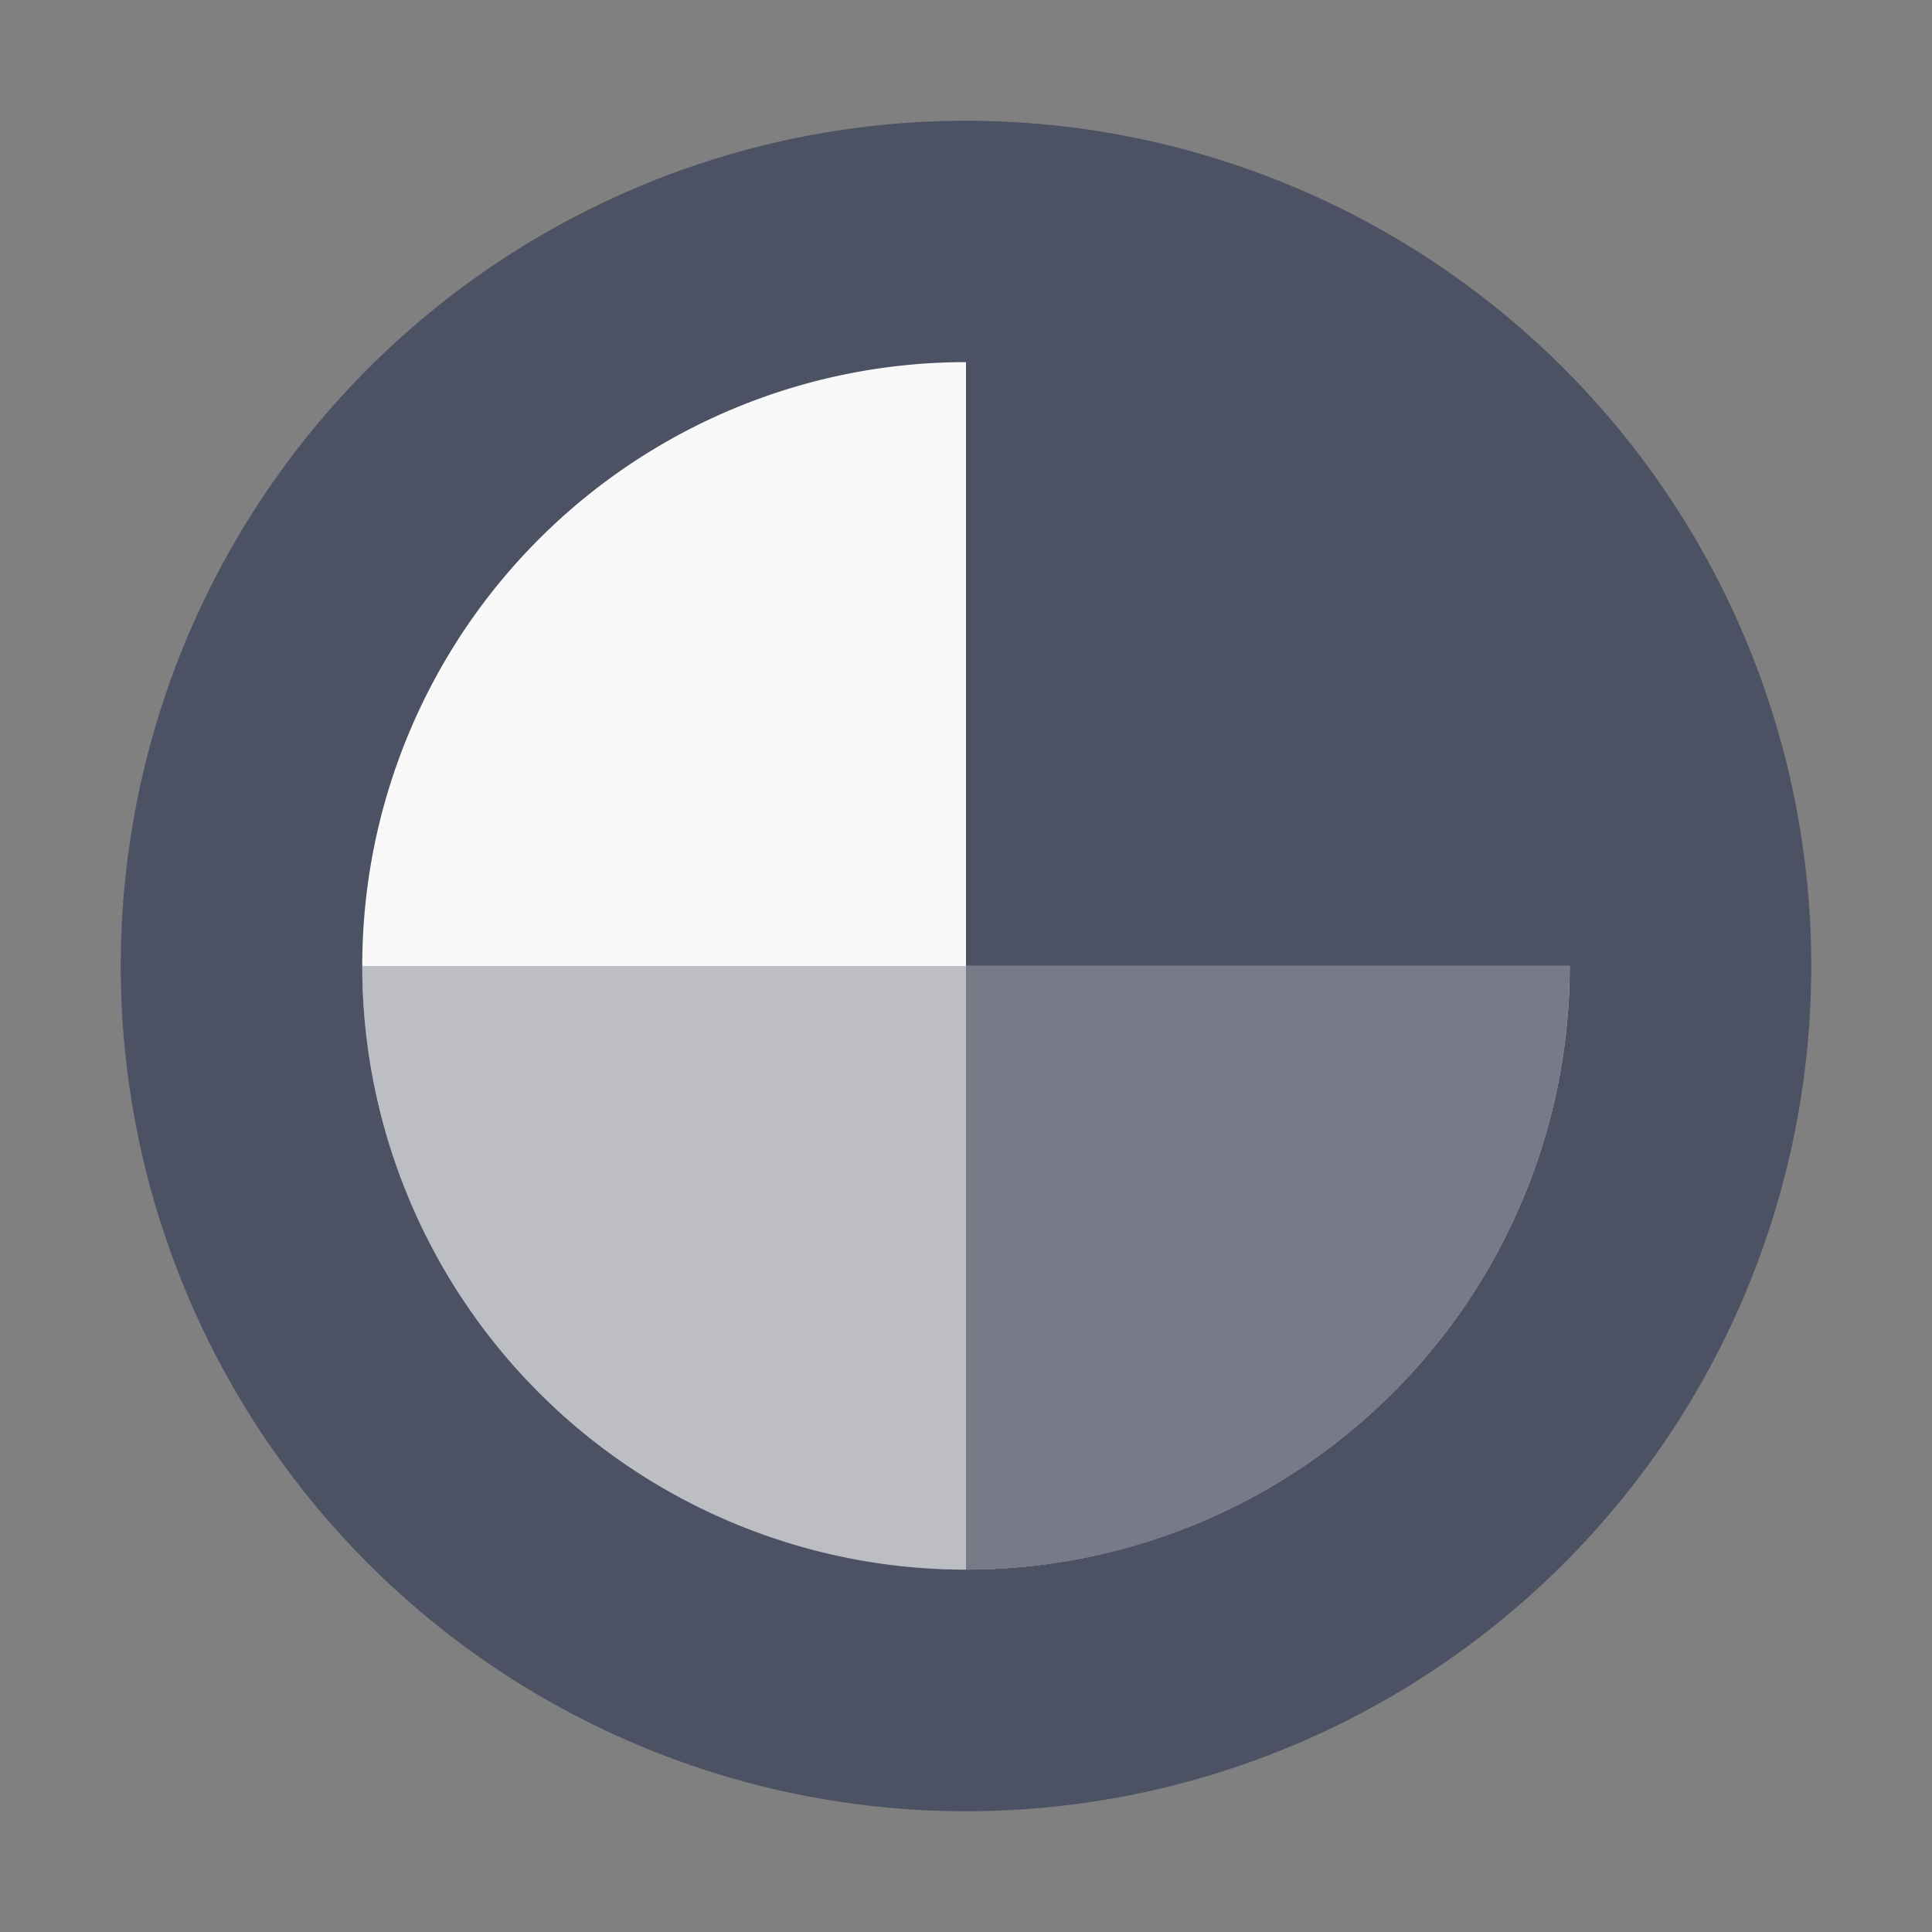<svg version="1.1" viewBox="0 0 16 16" xmlns="http://www.w3.org/2000/svg">
 <rect x="0" y="0" width="16" height="16" fill="#808080" stroke="none"/>
 <style id="current-color-scheme" type="text/css">.ColorScheme-Text {
            color:#232629;
        }</style>
 <circle cx="8" cy="8" r="6" fill="#f9f9f9" fill-rule="evenodd" style="paint-order:fill markers stroke"/>
 <g fill="#4c5263">
  <path d="m3 8a5 5 0 0 0 5 5v-5z" color="#232629" opacity=".35"/>
  <path d="m13 8a5 5 0 0 1-5 5v-5z" color="#232629" opacity=".75"/>
  <path d="m8 1a7 7 0 0 0-7 7 7 7 0 0 0 7 7 7 7 0 0 0 7-7 7 7 0 0 0-7-7zm0 1a6 6 0 0 0-0.494 0.023 6 6 0 0 1 0.494-0.023zm0.494 0.023a6 6 0 0 1 0.355 0.043 6 6 0 0 0-0.355-0.043zm-1.344 0.043a6 6 0 0 0-0.242 0.037 6 6 0 0 1 0.242-0.037zm1.941 0.037a6 6 0 0 1 0.324 0.072 6 6 0 0 0-0.324-0.072zm-2.508 0.072a6 6 0 0 0-0.266 0.068 6 6 0 0 1 0.266-0.068zm3.098 0.068a6 6 0 0 1 0.299 0.1 6 6 0 0 0-0.299-0.1zm-3.662 0.1a6 6 0 0 0-0.279 0.104 6 6 0 0 1 0.279-0.104zm4.24 0.104a6 6 0 0 1 0.254 0.111 6 6 0 0 0-0.254-0.111zm-4.773 0.111a6 6 0 0 0-0.283 0.137 6 6 0 0 1 0.283-0.137zm5.311 0.137a6 6 0 0 1 0.262 0.15 6 6 0 0 0-0.262-0.15zm-5.856 0.15a6 6 0 0 0-0.26 0.16 6 6 0 0 1 0.26-0.16zm3.059 0.154v5h5a5 5 0 0 1-5 5 5 5 0 0 1-5-5 5 5 0 0 1 5-5zm3.318 0.006a6 6 0 0 1 0.242 0.172 6 6 0 0 0-0.242-0.172zm-6.879 0.172a6 6 0 0 0-0.23 0.176 6 6 0 0 1 0.23-0.176zm7.352 0.176a6 6 0 0 1 0.238 0.209 6 6 0 0 0-0.238-0.209zm-7.82 0.209a6 6 0 0 0-0.211 0.197 6 6 0 0 1 0.211-0.197zm8.27 0.197a6 6 0 0 1 0.197 0.211 6 6 0 0 0-0.197-0.211zm-8.678 0.211a6 6 0 0 0-0.209 0.238 6 6 0 0 1 0.209-0.238zm9.084 0.238a6 6 0 0 1 0.176 0.23 6 6 0 0 0-0.176-0.23zm-9.469 0.23a6 6 0 0 0-0.172 0.242 6 6 0 0 1 0.172-0.242zm9.816 0.242a6 6 0 0 1 0.16 0.26 6 6 0 0 0-0.16-0.26zm-10.148 0.26a6 6 0 0 0-0.15 0.262 6 6 0 0 1 0.15-0.262zm10.459 0.262a6 6 0 0 1 0.137 0.283 6 6 0 0 0-0.137-0.283zm-10.746 0.283a6 6 0 0 0-0.111 0.254 6 6 0 0 1 0.111-0.254zm10.994 0.254a6 6 0 0 1 0.104 0.279 6 6 0 0 0-0.104-0.279zm-11.209 0.279a6 6 0 0 0-0.1 0.299 6 6 0 0 1 0.1-0.299zm11.412 0.299a6 6 0 0 1 0.068 0.266 6 6 0 0 0-0.068-0.266zm-11.58 0.266a6 6 0 0 0-0.072 0.324 6 6 0 0 1 0.072-0.324zm11.721 0.324a6 6 0 0 1 0.037 0.242 6 6 0 0 0-0.037-0.242zm-11.83 0.242a6 6 0 0 0-0.043 0.355 6 6 0 0 1 0.043-0.355zm11.91 0.355a6 6 0 0 1 0.023 0.494 6 6 0 0 0-0.023-0.494zm-11.977 0.494a6 6 0 0 0 0.023 0.494 6 6 0 0 1-0.023-0.494zm11.977 0.494a6 6 0 0 1-0.043 0.355 6 6 0 0 0 0.043-0.355zm-11.91 0.355a6 6 0 0 0 0.037 0.242 6 6 0 0 1-0.037-0.242zm11.83 0.242a6 6 0 0 1-0.072 0.324 6 6 0 0 0 0.072-0.324zm-11.721 0.324a6 6 0 0 0 0.068 0.266 6 6 0 0 1-0.068-0.266zm11.58 0.266a6 6 0 0 1-0.1 0.299 6 6 0 0 0 0.1-0.299zm-11.412 0.299a6 6 0 0 0 0.104 0.279 6 6 0 0 1-0.104-0.279zm11.209 0.279a6 6 0 0 1-0.111 0.254 6 6 0 0 0 0.111-0.254zm-10.994 0.254a6 6 0 0 0 0.137 0.283 6 6 0 0 1-0.137-0.283zm10.746 0.283a6 6 0 0 1-0.15 0.262 6 6 0 0 0 0.15-0.262zm-10.459 0.262a6 6 0 0 0 0.16 0.26 6 6 0 0 1-0.16-0.26zm10.148 0.26a6 6 0 0 1-0.172 0.242 6 6 0 0 0 0.172-0.242zm-9.816 0.242a6 6 0 0 0 0.176 0.23 6 6 0 0 1-0.176-0.23zm9.469 0.23a6 6 0 0 1-0.209 0.238 6 6 0 0 0 0.209-0.238zm-9.084 0.238a6 6 0 0 0 0.197 0.211 6 6 0 0 1-0.197-0.211zm8.678 0.211a6 6 0 0 1-0.211 0.197 6 6 0 0 0 0.211-0.197zm-8.27 0.197a6 6 0 0 0 0.238 0.209 6 6 0 0 1-0.238-0.209zm7.82 0.209a6 6 0 0 1-0.23 0.176 6 6 0 0 0 0.23-0.176zm-7.352 0.176a6 6 0 0 0 0.242 0.172 6 6 0 0 1-0.242-0.172zm6.879 0.172a6 6 0 0 1-0.26 0.16 6 6 0 0 0 0.26-0.16zm-6.377 0.16a6 6 0 0 0 0.262 0.15 6 6 0 0 1-0.262-0.15zm5.856 0.15a6 6 0 0 1-0.283 0.137 6 6 0 0 0 0.283-0.137zm-5.311 0.137a6 6 0 0 0 0.254 0.111 6 6 0 0 1-0.254-0.111zm4.773 0.111a6 6 0 0 1-0.279 0.104 6 6 0 0 0 0.279-0.104zm-4.24 0.104a6 6 0 0 0 0.299 0.1 6 6 0 0 1-0.299-0.1zm3.662 0.1a6 6 0 0 1-0.266 0.068 6 6 0 0 0 0.266-0.068zm-3.098 0.068a6 6 0 0 0 0.324 0.072 6 6 0 0 1-0.324-0.072zm2.508 0.072a6 6 0 0 1-0.242 0.037 6 6 0 0 0 0.242-0.037zm-1.941 0.037a6 6 0 0 0 0.355 0.043 6 6 0 0 1-0.355-0.043zm1.344 0.043a6 6 0 0 1-0.494 0.023 6 6 0 0 0 0.494-0.023z" fill-rule="evenodd" style="paint-order:fill markers stroke"/>
 </g>
</svg>
